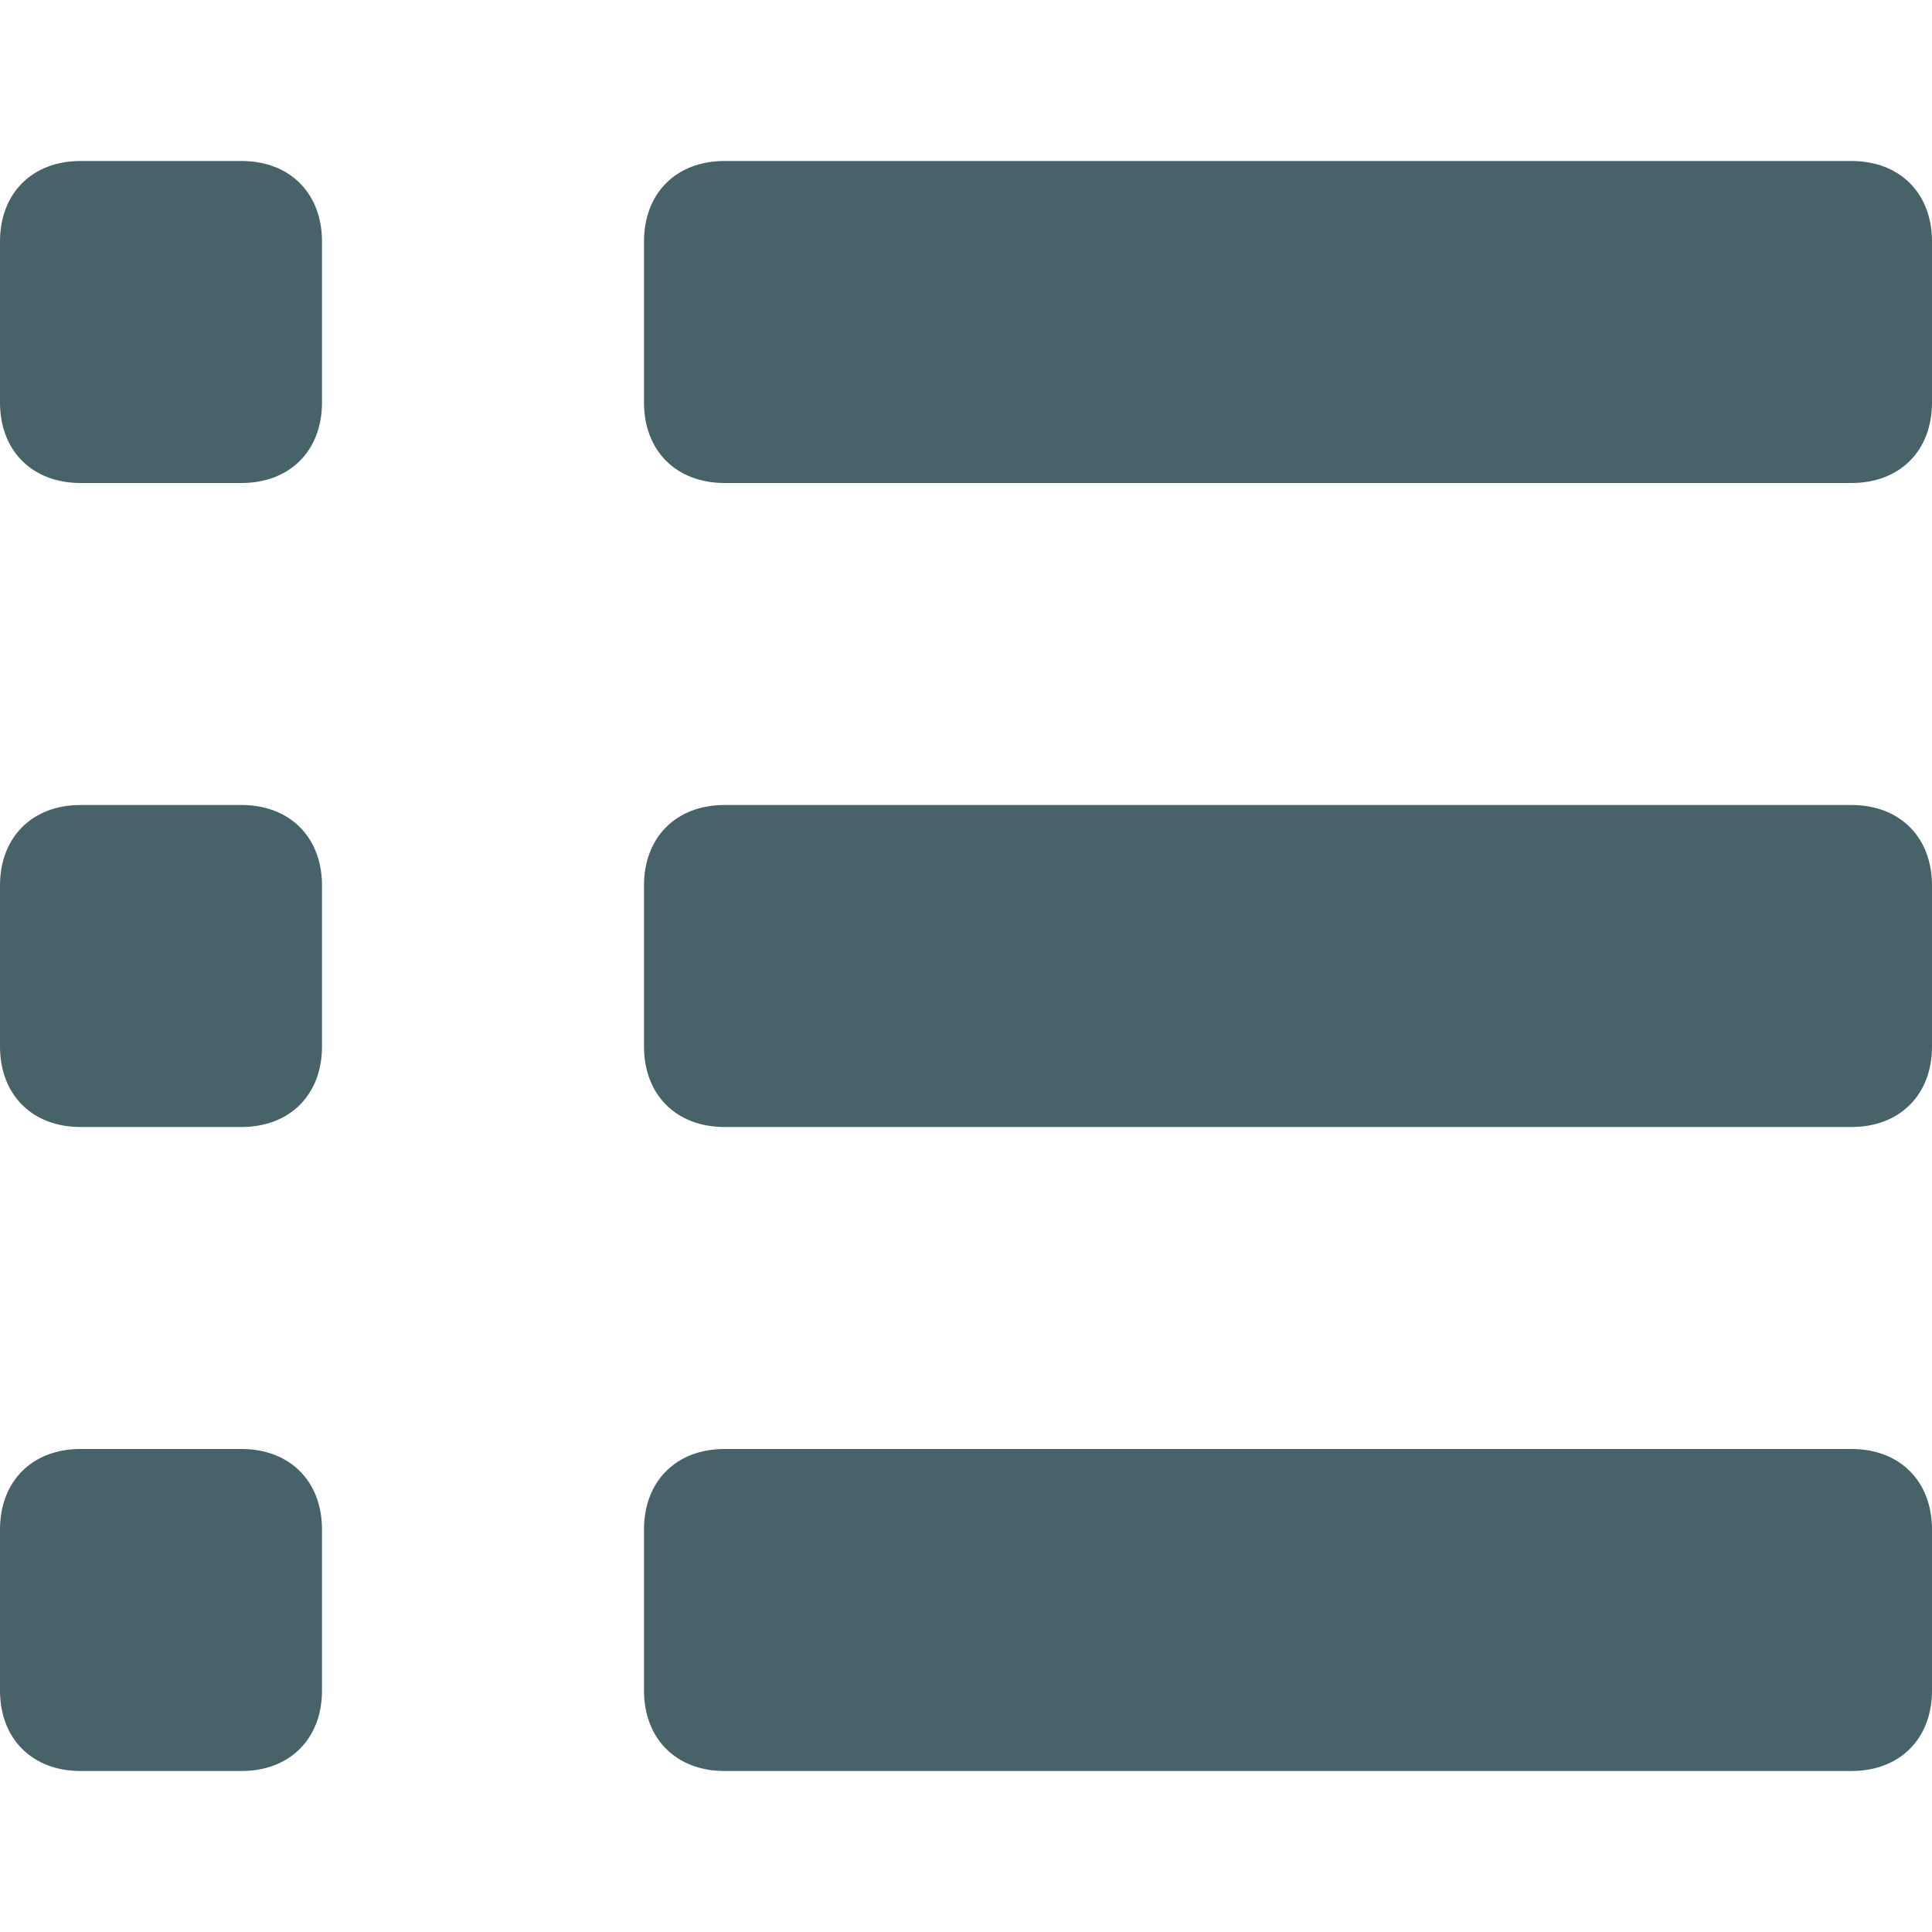 <?xml version="1.0" encoding="UTF-8"?>
<svg width="512px" height="512px" enable-background="new 0 0 24 24" version="1.1" viewBox="0 0 24 24" xmlns="http://www.w3.org/2000/svg">
<g fill="#476269">
<path d="M3,2H1C0.4,2,0,2.4,0,3v2c0,0.6,0.4,1,1,1h2c0.6,0,1-0.4,1-1V3C4,2.4,3.6,2,3,2z"/>
<path d="m3 10h-2c-0.6 0-1 0.4-1 1v2c0 0.6 0.4 1 1 1h2c0.6 0 1-0.4 1-1v-2c0-0.6-0.4-1-1-1z"/>
<path d="m3 18h-2c-0.6 0-1 0.4-1 1v2c0 0.6 0.4 1 1 1h2c0.6 0 1-0.4 1-1v-2c0-0.6-0.4-1-1-1z"/>
<path d="M23,2H9C8.4,2,8,2.4,8,3v2c0,0.6,0.4,1,1,1h14c0.6,0,1-0.4,1-1V3C24,2.4,23.6,2,23,2z"/>
<path d="m23 10h-14c-0.6 0-1 0.4-1 1v2c0 0.6 0.4 1 1 1h14c0.6 0 1-0.4 1-1v-2c0-0.6-0.4-1-1-1z"/>
<path d="m23 18h-14c-0.6 0-1 0.4-1 1v2c0 0.6 0.4 1 1 1h14c0.6 0 1-0.4 1-1v-2c0-0.6-0.4-1-1-1z"/>
</g>
</svg>

